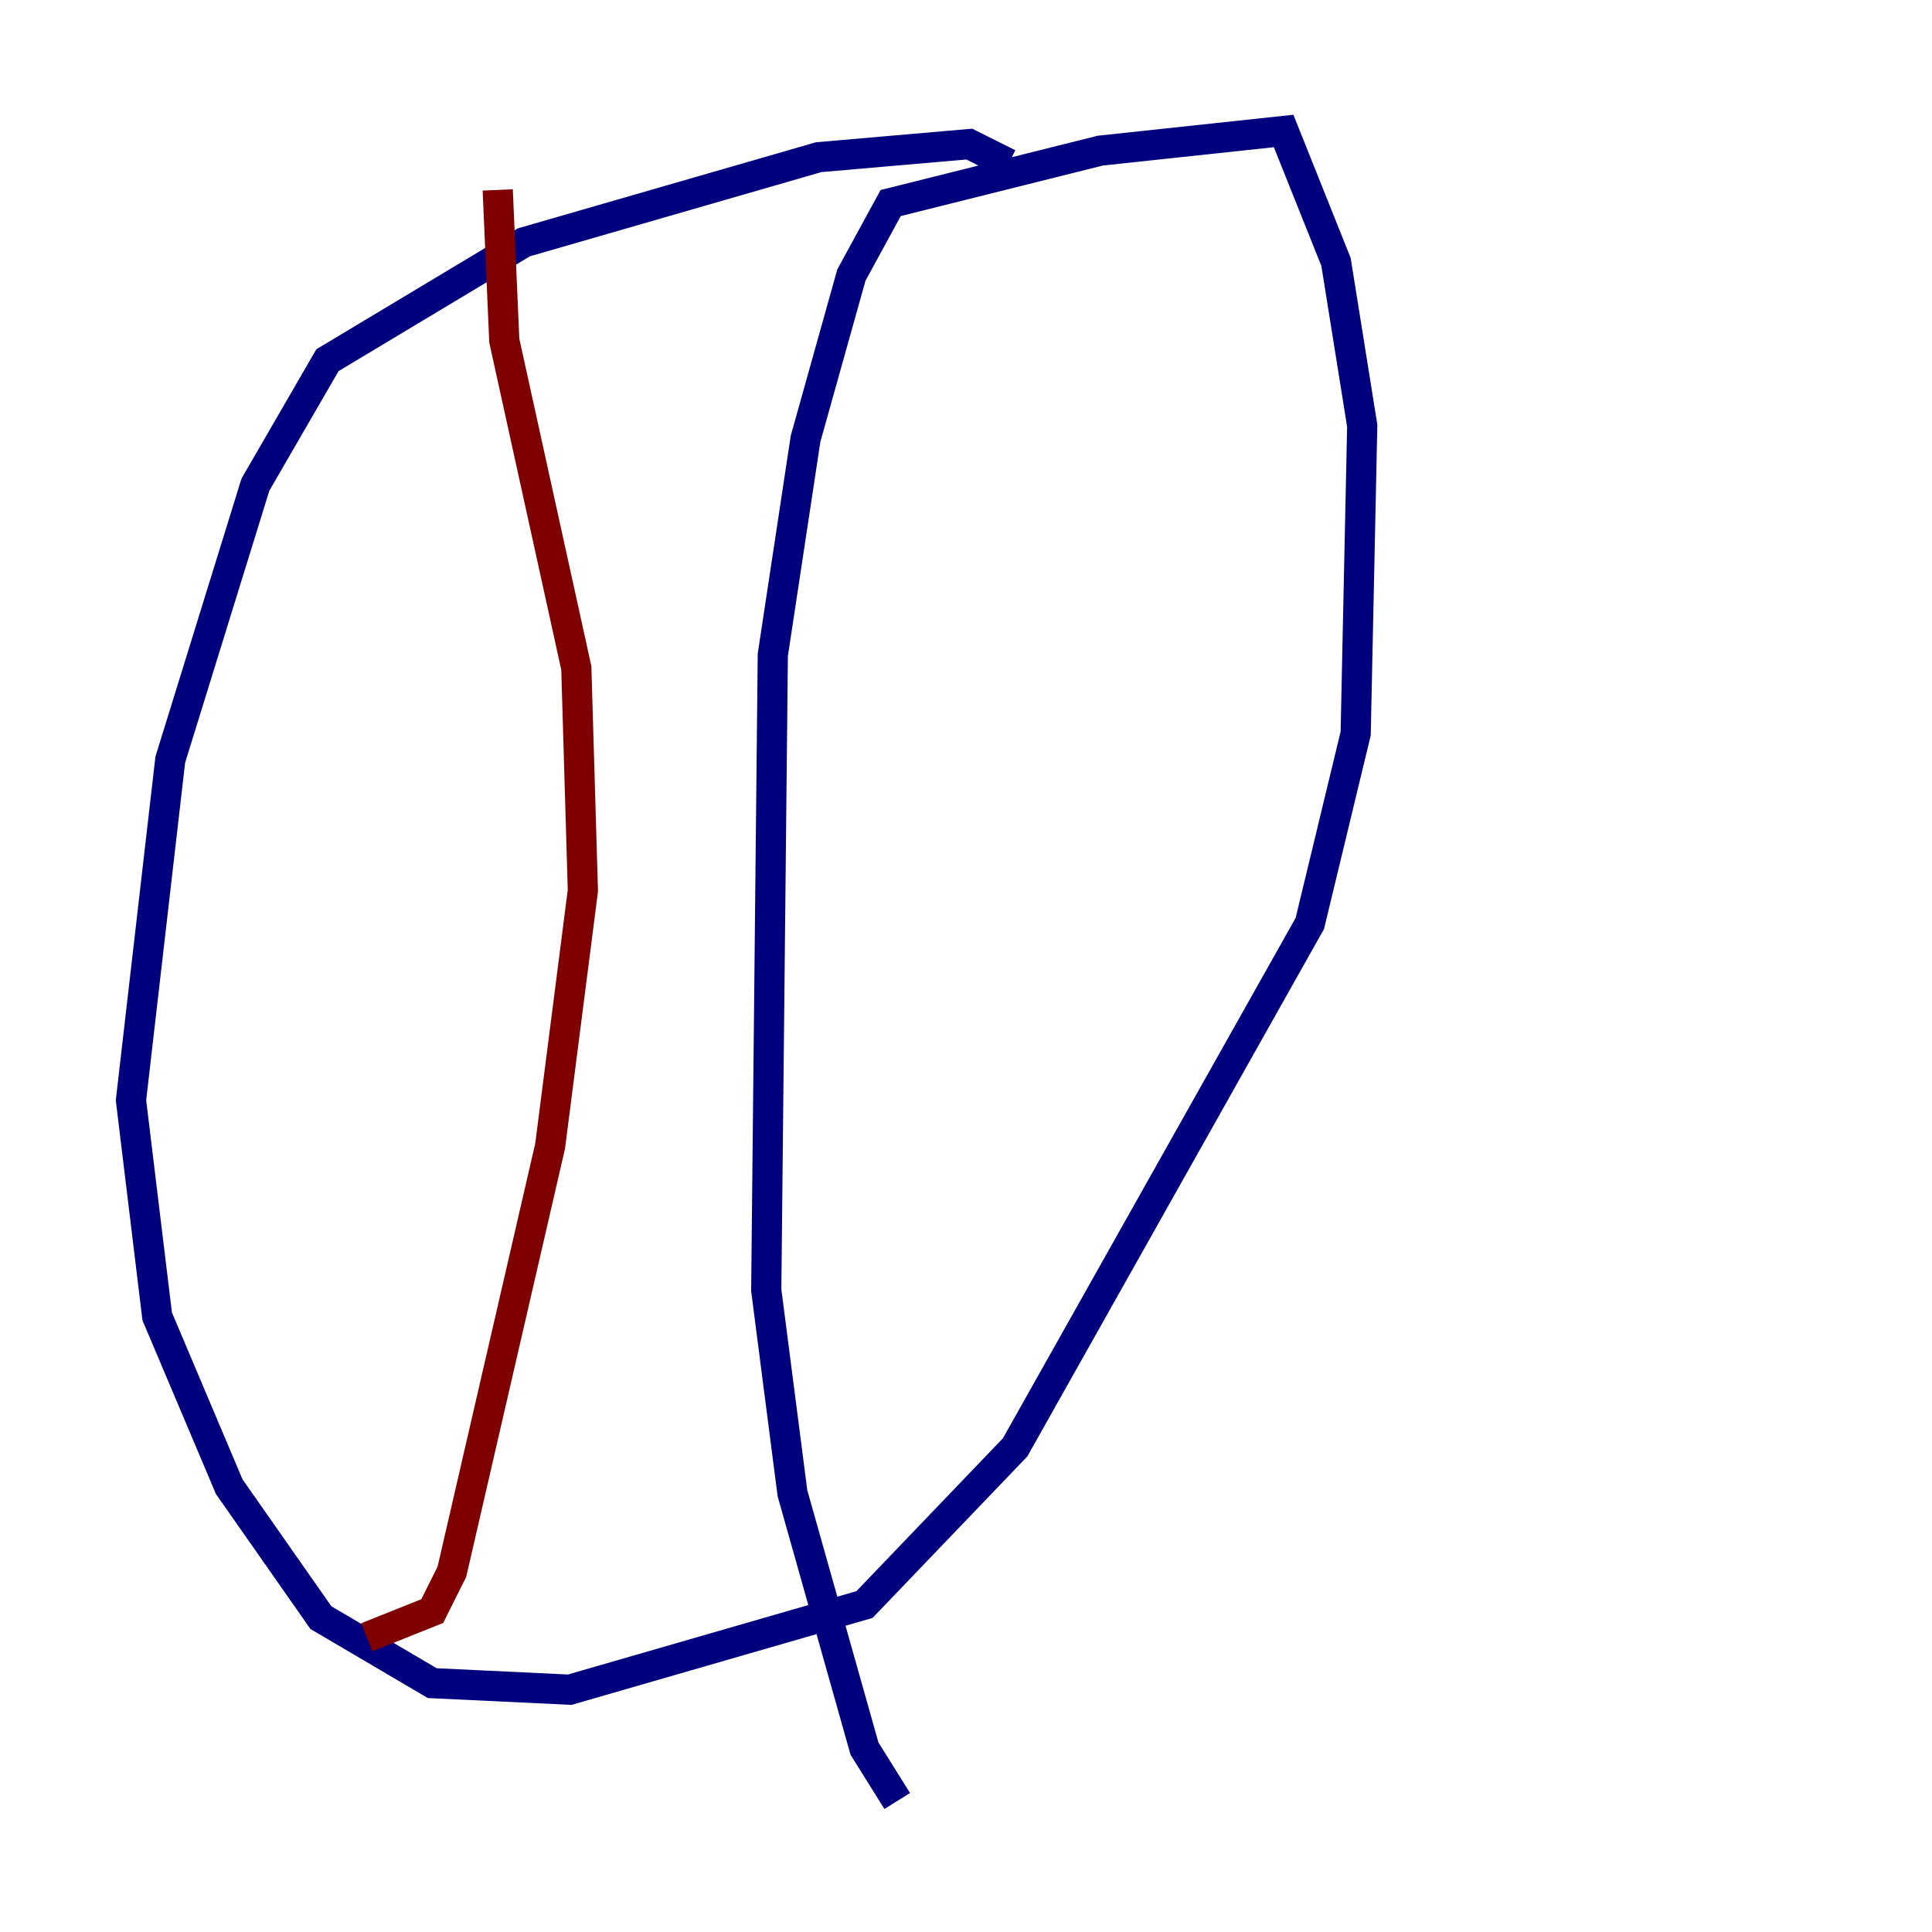 <?xml version="1.0" encoding="utf-8" ?>
<svg baseProfile="tiny" height="128" version="1.2" viewBox="0,0,128,128" width="128" xmlns="http://www.w3.org/2000/svg" xmlns:ev="http://www.w3.org/2001/xml-events" xmlns:xlink="http://www.w3.org/1999/xlink"><defs /><polyline fill="none" points="66.82,10.848 64.217,9.546 54.237,10.414 34.712,16.054 21.695,23.864 16.922,32.108 11.281,50.332 8.678,72.895 10.414,87.214 15.186,98.495 21.261,107.173 28.637,111.512 37.749,111.946 57.275,106.305 67.254,95.891 86.78,61.18 89.817,48.597 90.251,28.203 88.515,17.356 85.044,8.678 72.895,9.98 59.01,13.451 56.407,18.224 53.37,29.071 51.2,43.39 50.766,85.478 52.502,98.929 57.275,115.851 59.444,119.322" stroke="#00007f" stroke-width="2" /><polyline fill="none" points="32.976,12.583 33.41,22.563 38.183,44.258 38.617,59.01 36.447,75.932 29.939,104.136 28.637,106.739 24.298,108.475" stroke="#7f0000" stroke-width="2" /></svg>